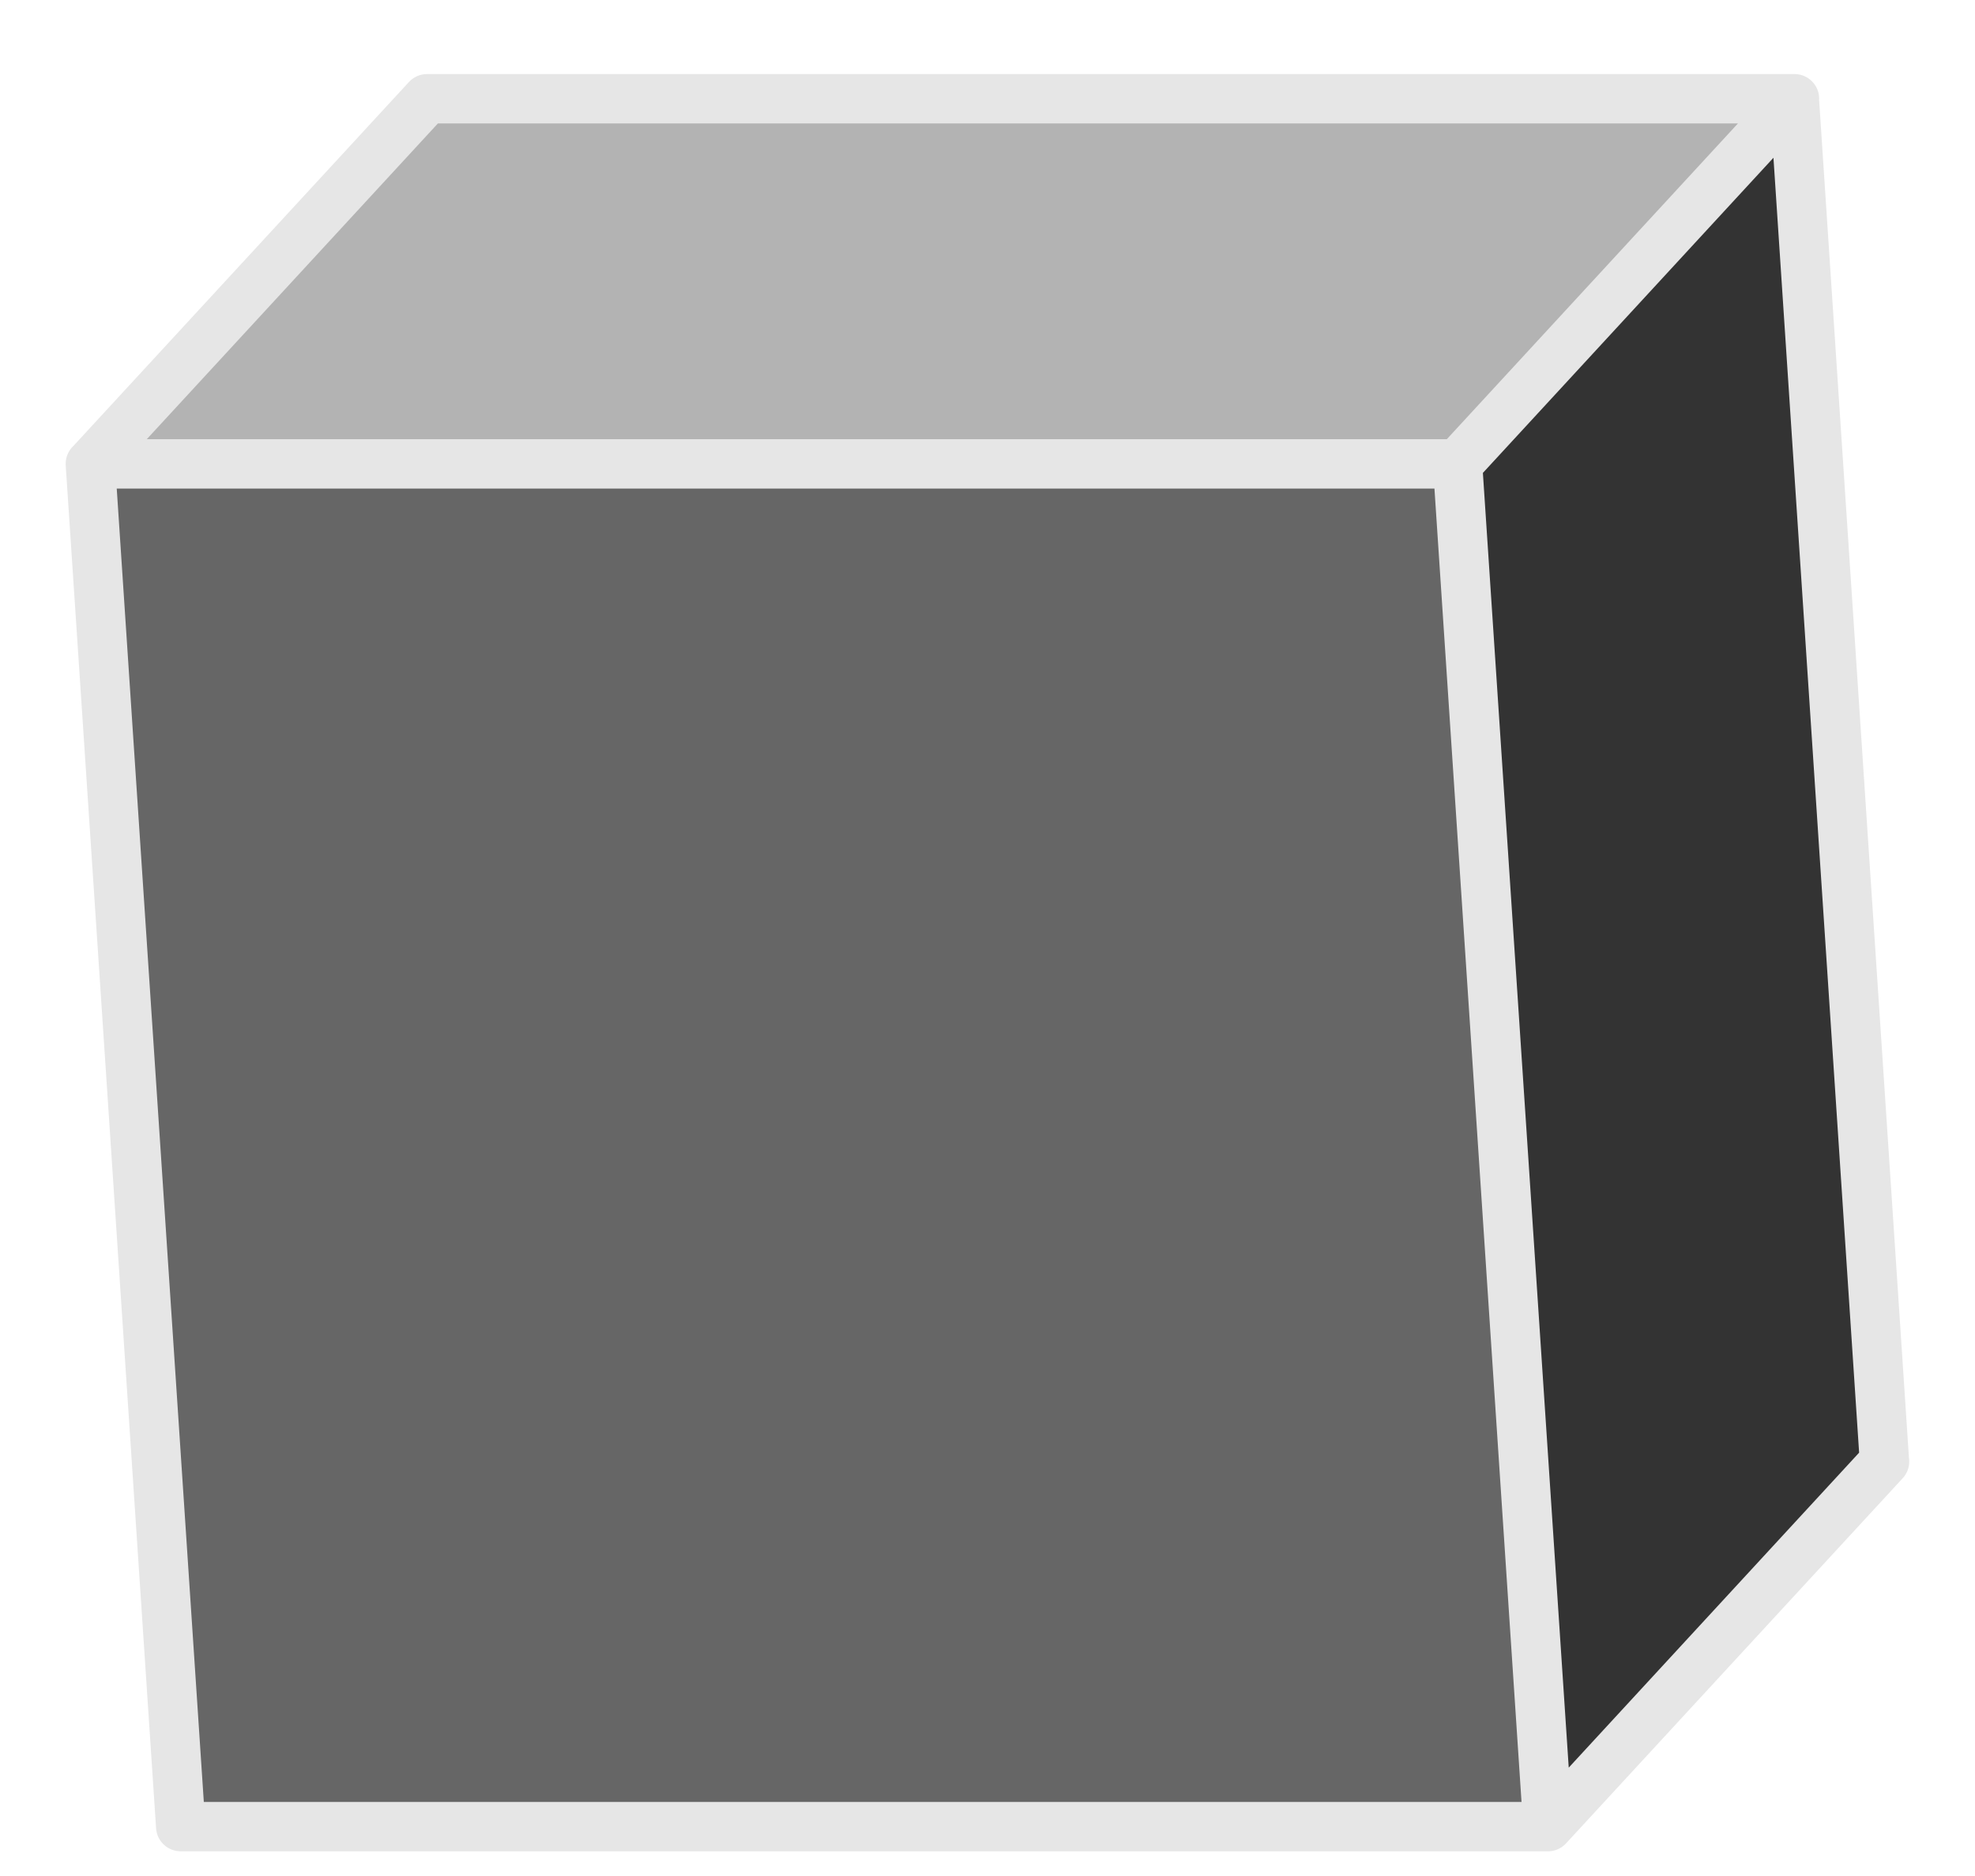<svg xmlns="http://www.w3.org/2000/svg" width="20" height="19" fill="none"><path fill="#666" d="M1.91 18.413 1.005 4.748h13.71l.904 13.665H1.909Z"/><path fill="#333" d="m18.088 1.086.904 13.665-3.375 3.661-.905-13.665 3.376-3.661Z"/><path fill="#B3B3B3" d="m18.09 1.086-3.376 3.661H1.005l3.376-3.661h13.708Z"/><path stroke="#E6E6E6" stroke-linecap="round" stroke-width=".5" d="M19.084 14.802 15.675 18.5M1.83 18.5h13.845M1.83 18.5.915 4.698M19.083 14.802 18.17 1M.916 4.698H14.76M4.326 1h13.846M18.17 1l-3.409 3.698M.916 4.698 4.325 1M15.675 18.5 14.76 4.698"/></svg>